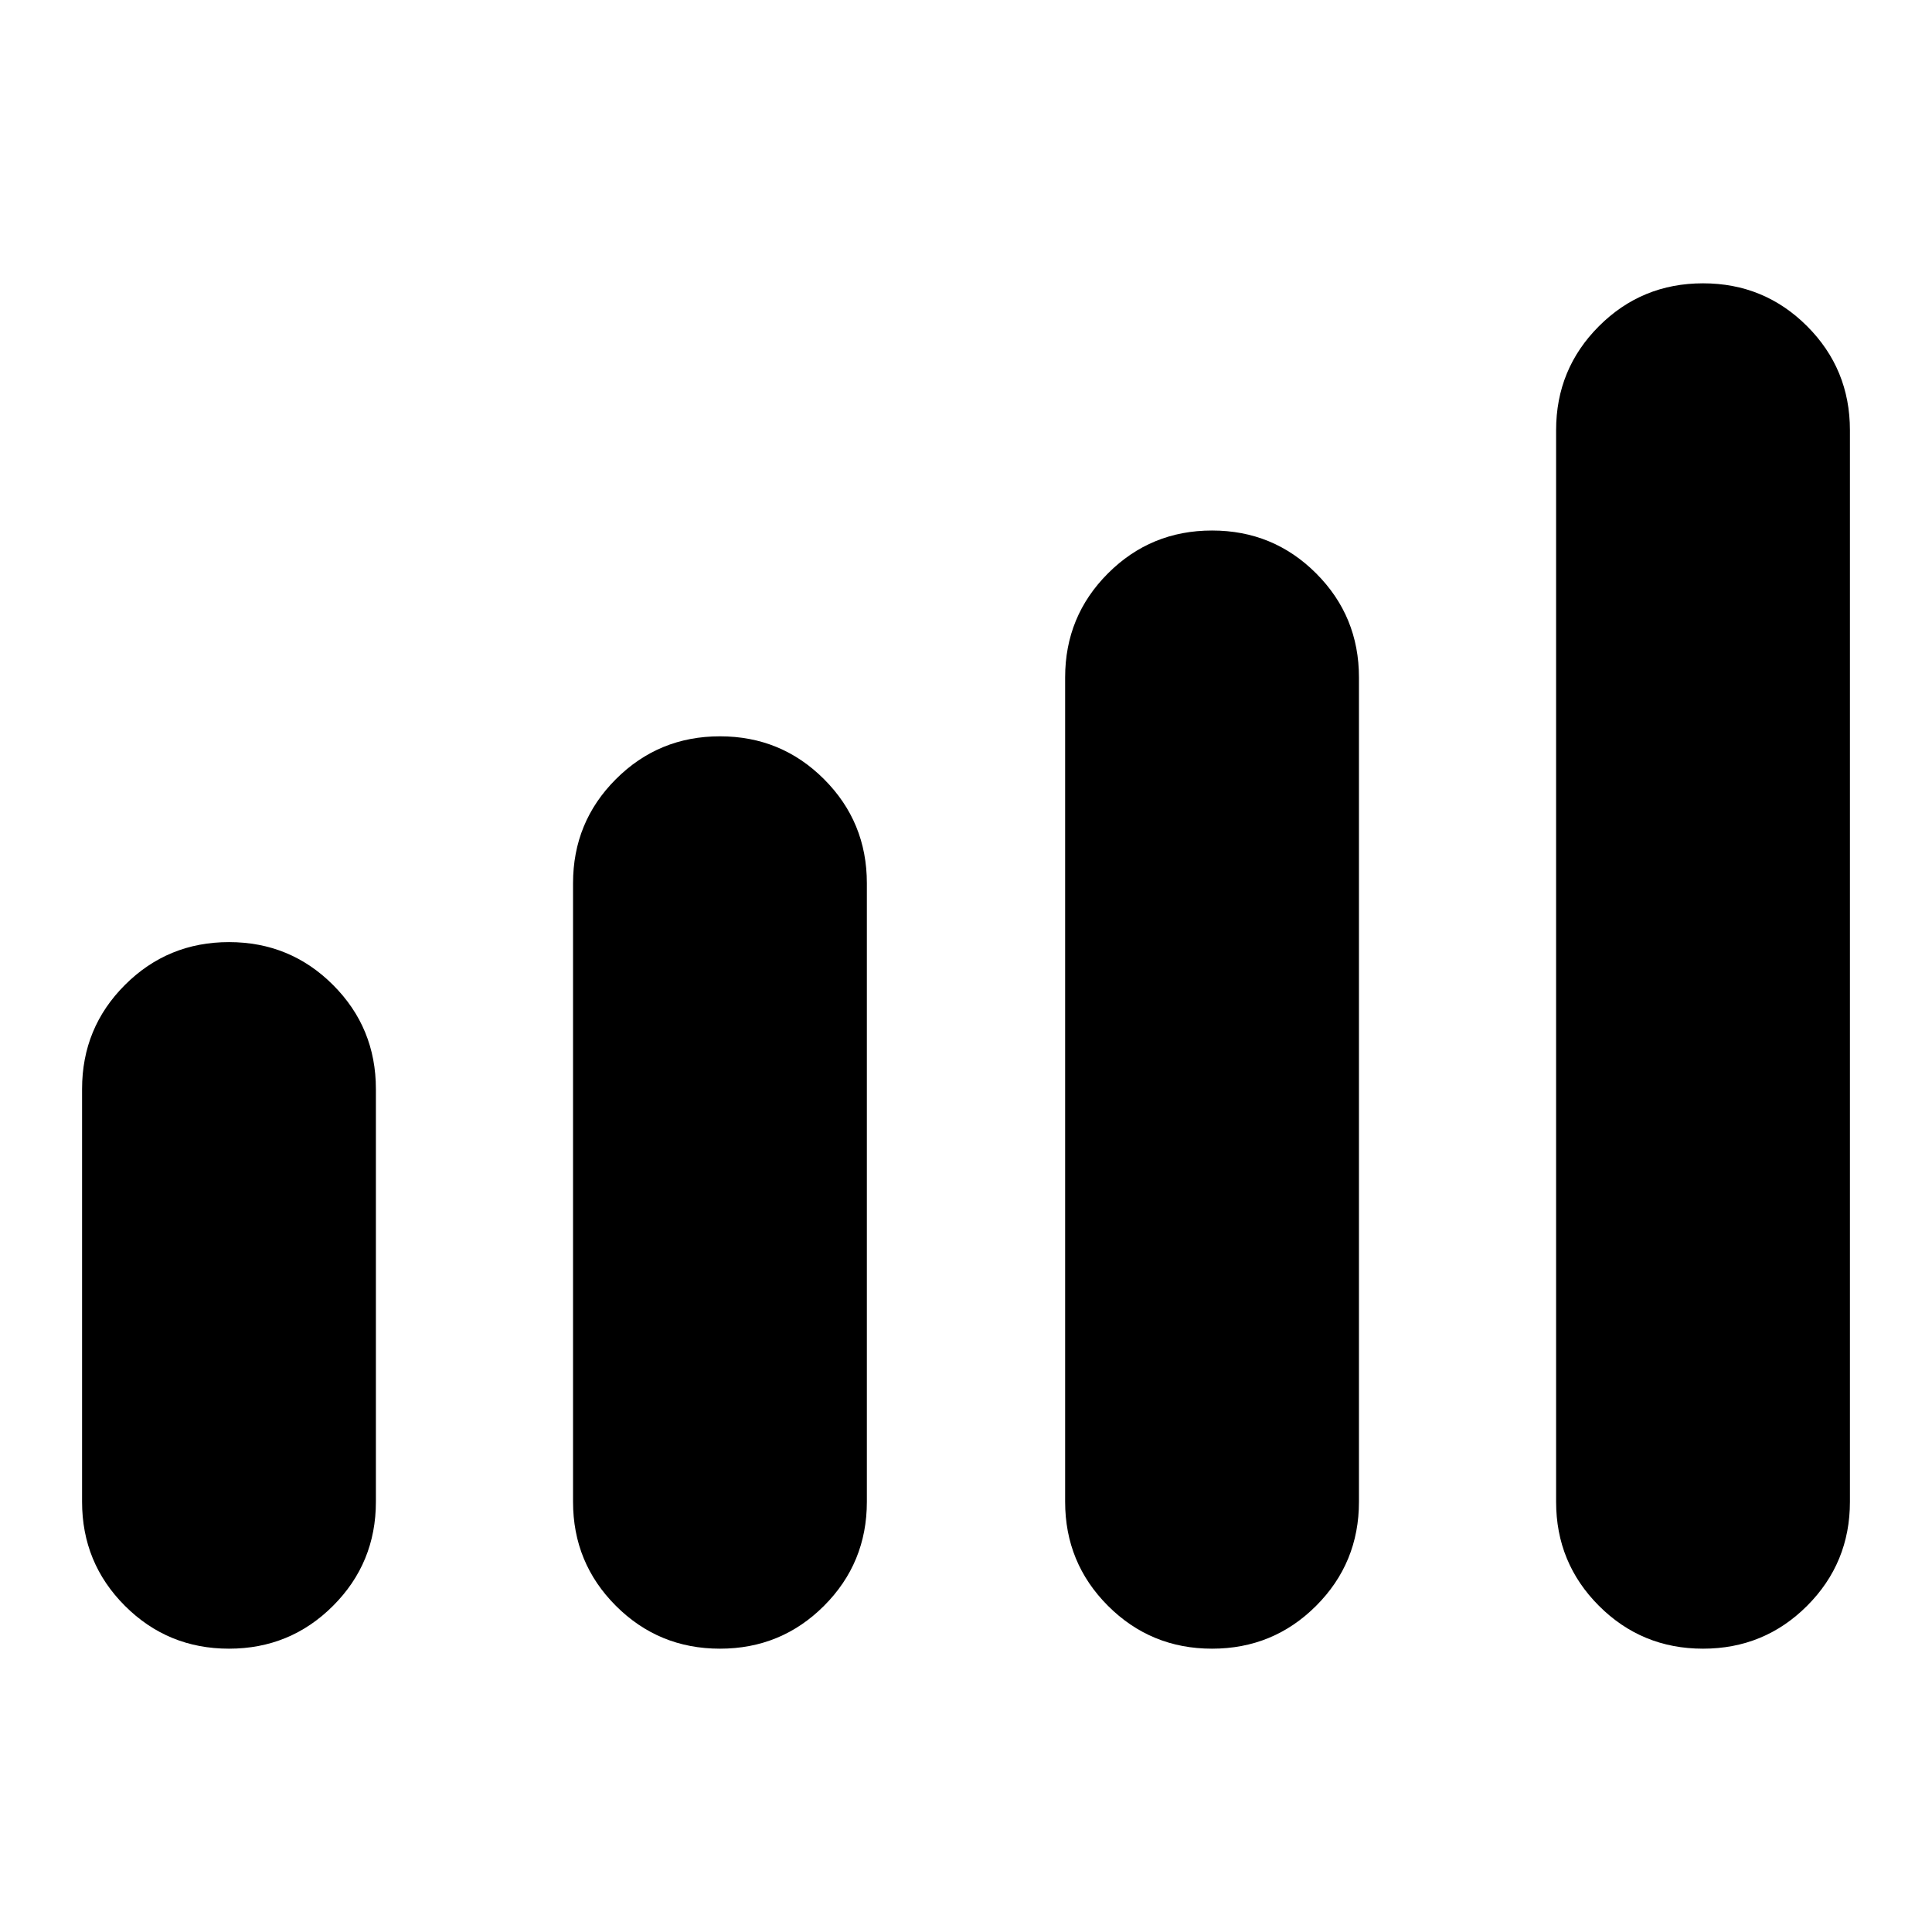 <svg xmlns="http://www.w3.org/2000/svg" height="24" viewBox="0 -960 960 960" width="24"><path d="M40.78-213.78v-205.09q0-30.42 21.29-51.71 21.3-21.29 51.71-21.29 30.42 0 51.71 21.29t21.29 51.71v205.09q0 30.41-21.29 51.71-21.29 21.29-51.71 21.29-30.41 0-51.71-21.29-21.29-21.3-21.29-51.71Zm243.96 0v-307.35q0-30.42 21.29-51.71t51.71-21.29q30.42 0 51.71 21.29t21.29 51.71v307.35q0 30.41-21.29 51.71-21.29 21.29-51.71 21.29t-51.71-21.29q-21.29-21.3-21.29-51.71Zm244.52 0v-409.61q0-30.42 21.29-51.71t51.71-21.29q30.42 0 51.71 21.29t21.29 51.71v409.61q0 30.41-21.29 51.71-21.29 21.29-51.71 21.29t-51.71-21.29q-21.29-21.3-21.29-51.71Zm243.96 0v-532.44q0-30.41 21.29-51.71 21.29-21.29 51.71-21.29 30.41 0 51.71 21.29 21.29 21.3 21.29 51.71v532.44q0 30.41-21.29 51.71-21.3 21.29-51.71 21.29-30.42 0-51.71-21.29-21.29-21.3-21.29-51.71Z"/></svg>